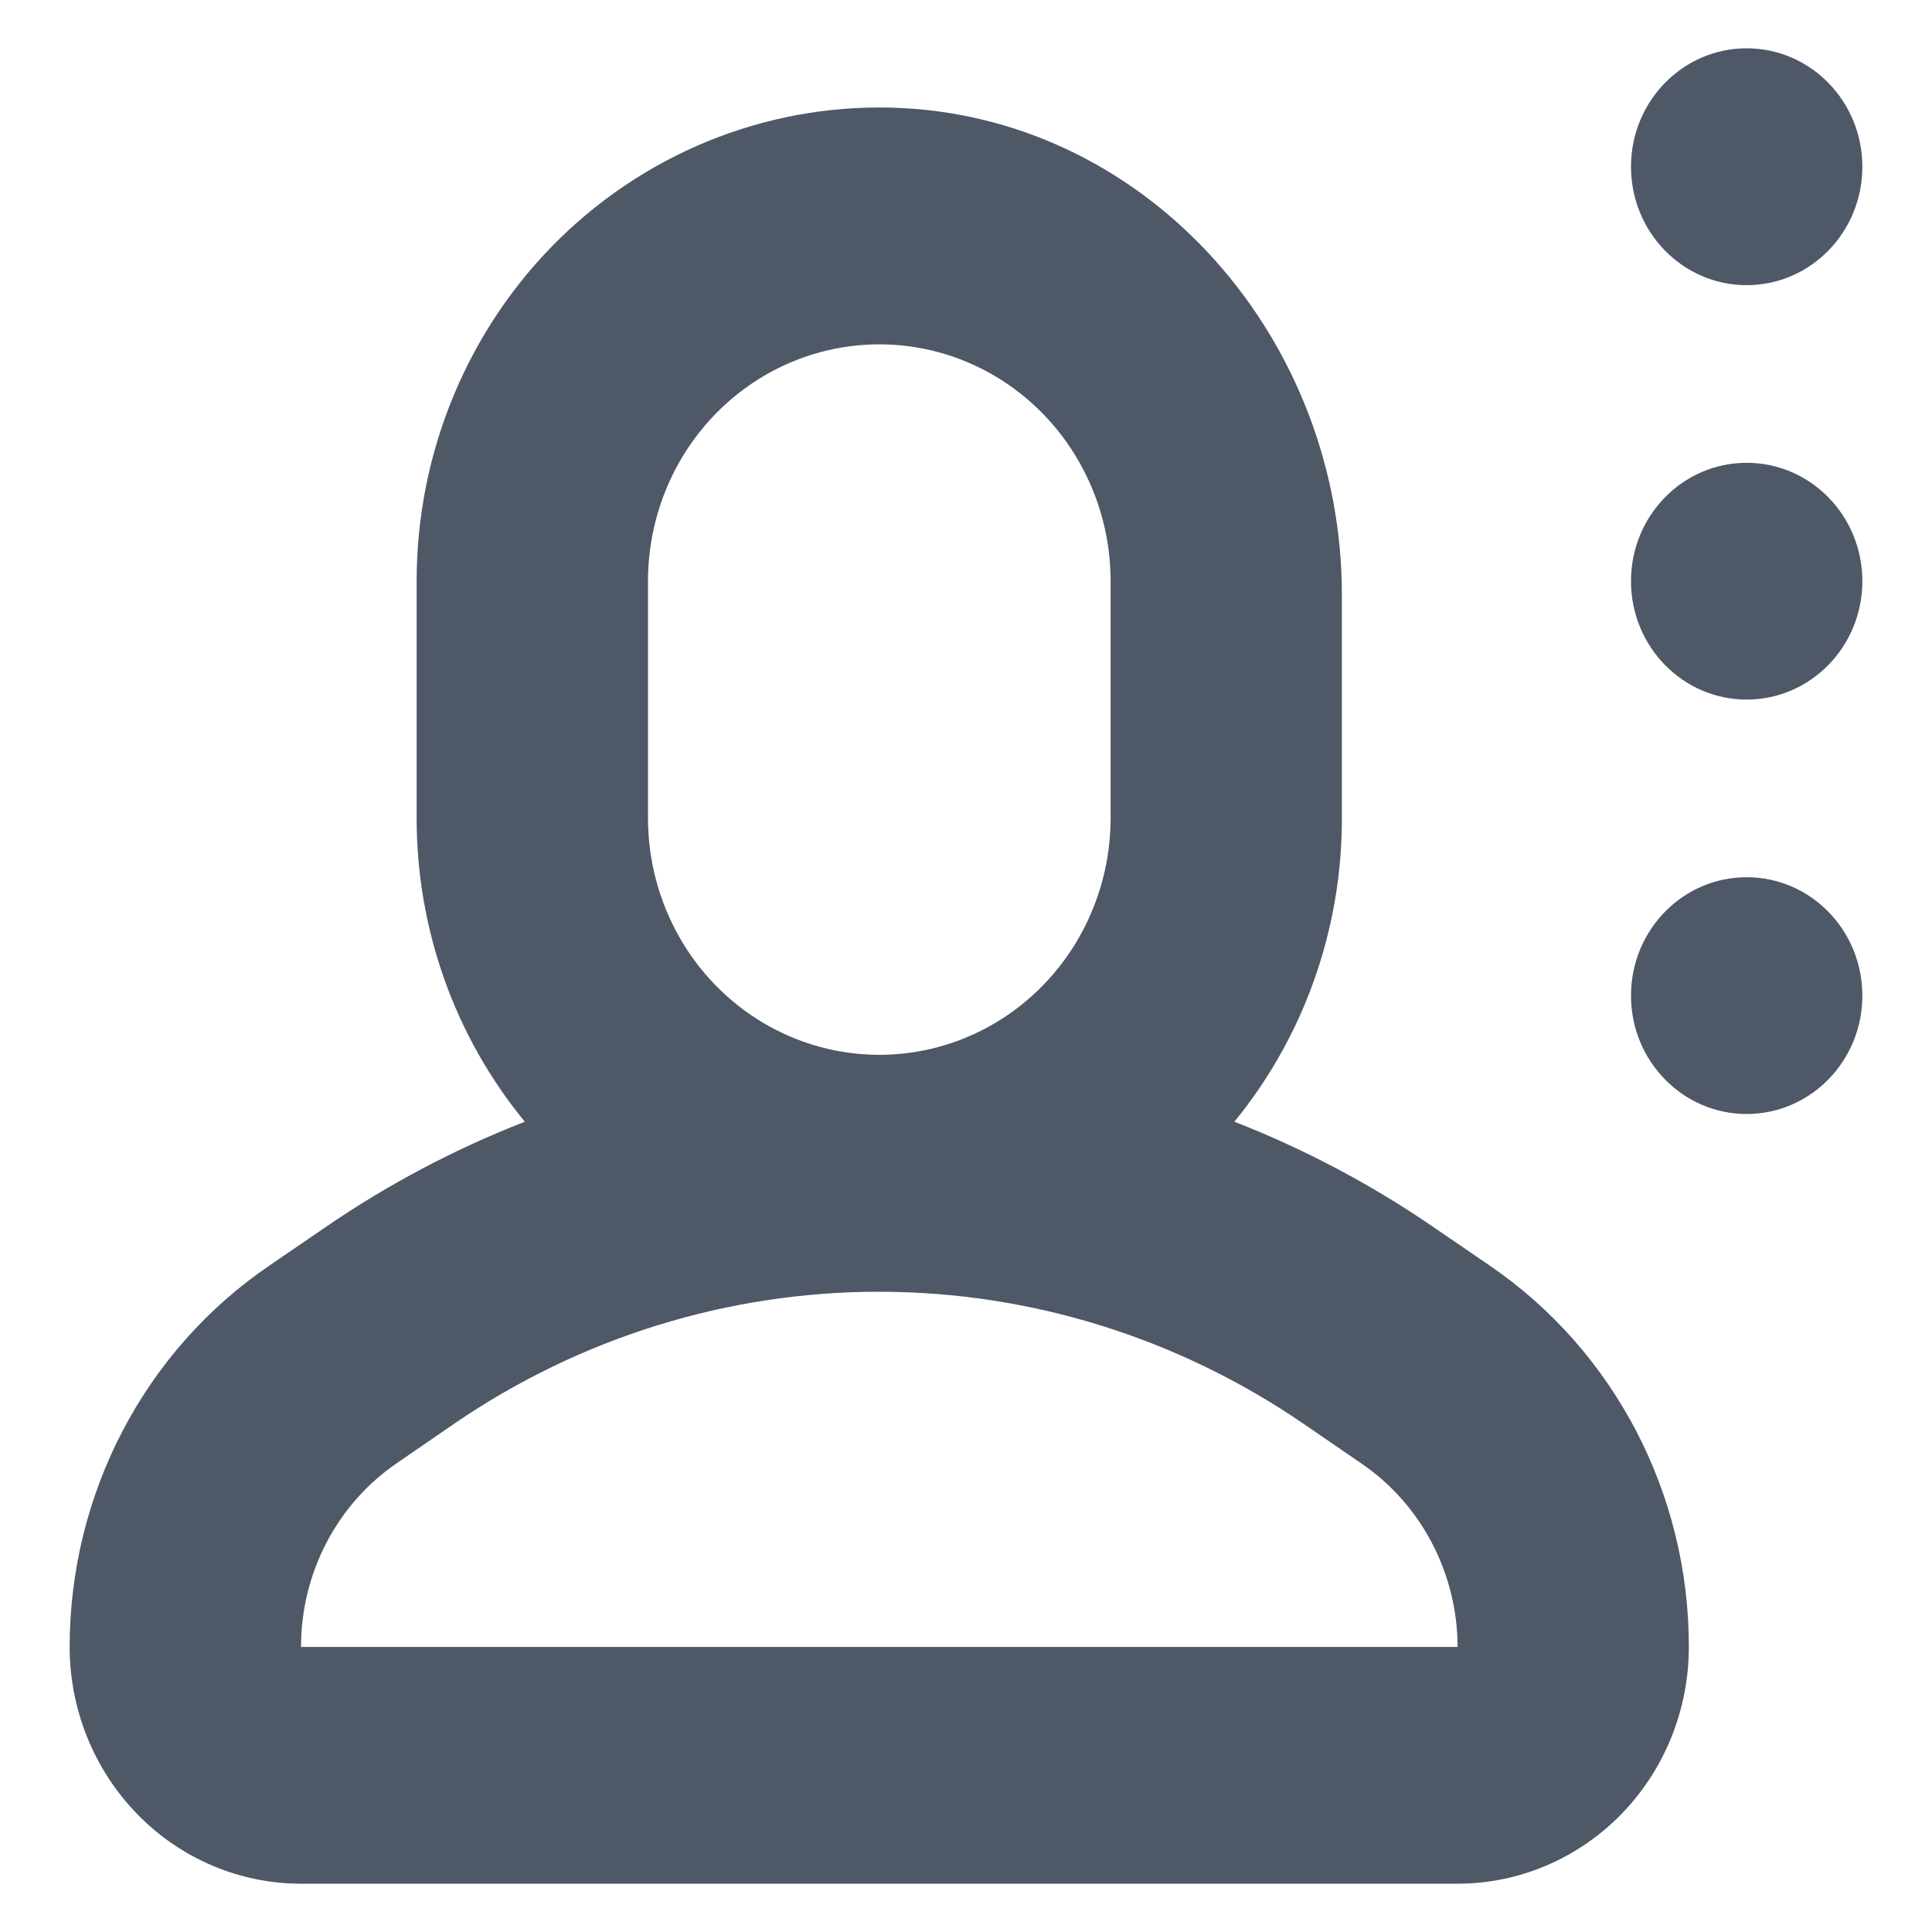 <svg width="20" height="20" viewBox="0 0 20 20" fill="none" xmlns="http://www.w3.org/2000/svg">
<path d="M15.421 13.101L14.822 12.691H14.822C14.182 12.254 13.496 11.892 12.778 11.612C13.499 10.731 13.893 9.617 13.891 8.468V6.157C13.891 3.519 11.916 1.254 9.345 1.119C8.034 1.051 6.754 1.537 5.802 2.462C4.851 3.388 4.313 4.673 4.313 6.016V8.468C4.312 9.618 4.709 10.732 5.433 11.612C4.714 11.892 4.028 12.254 3.388 12.691L2.789 13.101C1.498 13.979 0.722 15.461 0.721 17.048C0.721 17.698 0.974 18.322 1.423 18.782C1.872 19.242 2.481 19.5 3.116 19.5H15.088C15.723 19.5 16.332 19.242 16.782 18.782C17.231 18.322 17.483 17.698 17.483 17.048C17.484 15.462 16.71 13.981 15.421 13.101L15.421 13.101ZM6.708 6.016C6.708 5.14 7.164 4.331 7.905 3.893C8.646 3.455 9.559 3.455 10.3 3.893C11.04 4.331 11.497 5.14 11.497 6.016V8.468C11.497 9.344 11.04 10.153 10.3 10.591C9.559 11.029 8.646 11.029 7.905 10.591C7.164 10.153 6.708 9.344 6.708 8.468V6.016ZM3.116 17.049C3.116 16.282 3.49 15.567 4.113 15.143L4.711 14.732C6.01 13.845 7.536 13.372 9.098 13.372C10.659 13.372 12.185 13.845 13.484 14.732L14.083 15.143C14.709 15.565 15.087 16.281 15.089 17.049H3.116Z" fill="#4F5866"/>
<path d="M19.279 6.016C19.279 6.693 18.743 7.242 18.081 7.242C17.42 7.242 16.884 6.693 16.884 6.016C16.884 5.339 17.42 4.791 18.081 4.791C18.743 4.791 19.279 5.339 19.279 6.016Z" fill="#4F5866"/>
<path d="M19.279 1.726C19.279 2.403 18.743 2.952 18.081 2.952C17.42 2.952 16.884 2.403 16.884 1.726C16.884 1.049 17.42 0.5 18.081 0.5C18.743 0.5 19.279 1.049 19.279 1.726Z" fill="#4F5866"/>
<path d="M19.279 10.307C19.279 10.983 18.743 11.532 18.081 11.532C17.42 11.532 16.884 10.983 16.884 10.307C16.884 9.629 17.42 9.081 18.081 9.081C18.743 9.081 19.279 9.629 19.279 10.307Z" fill="#4F5866"/>
</svg>
